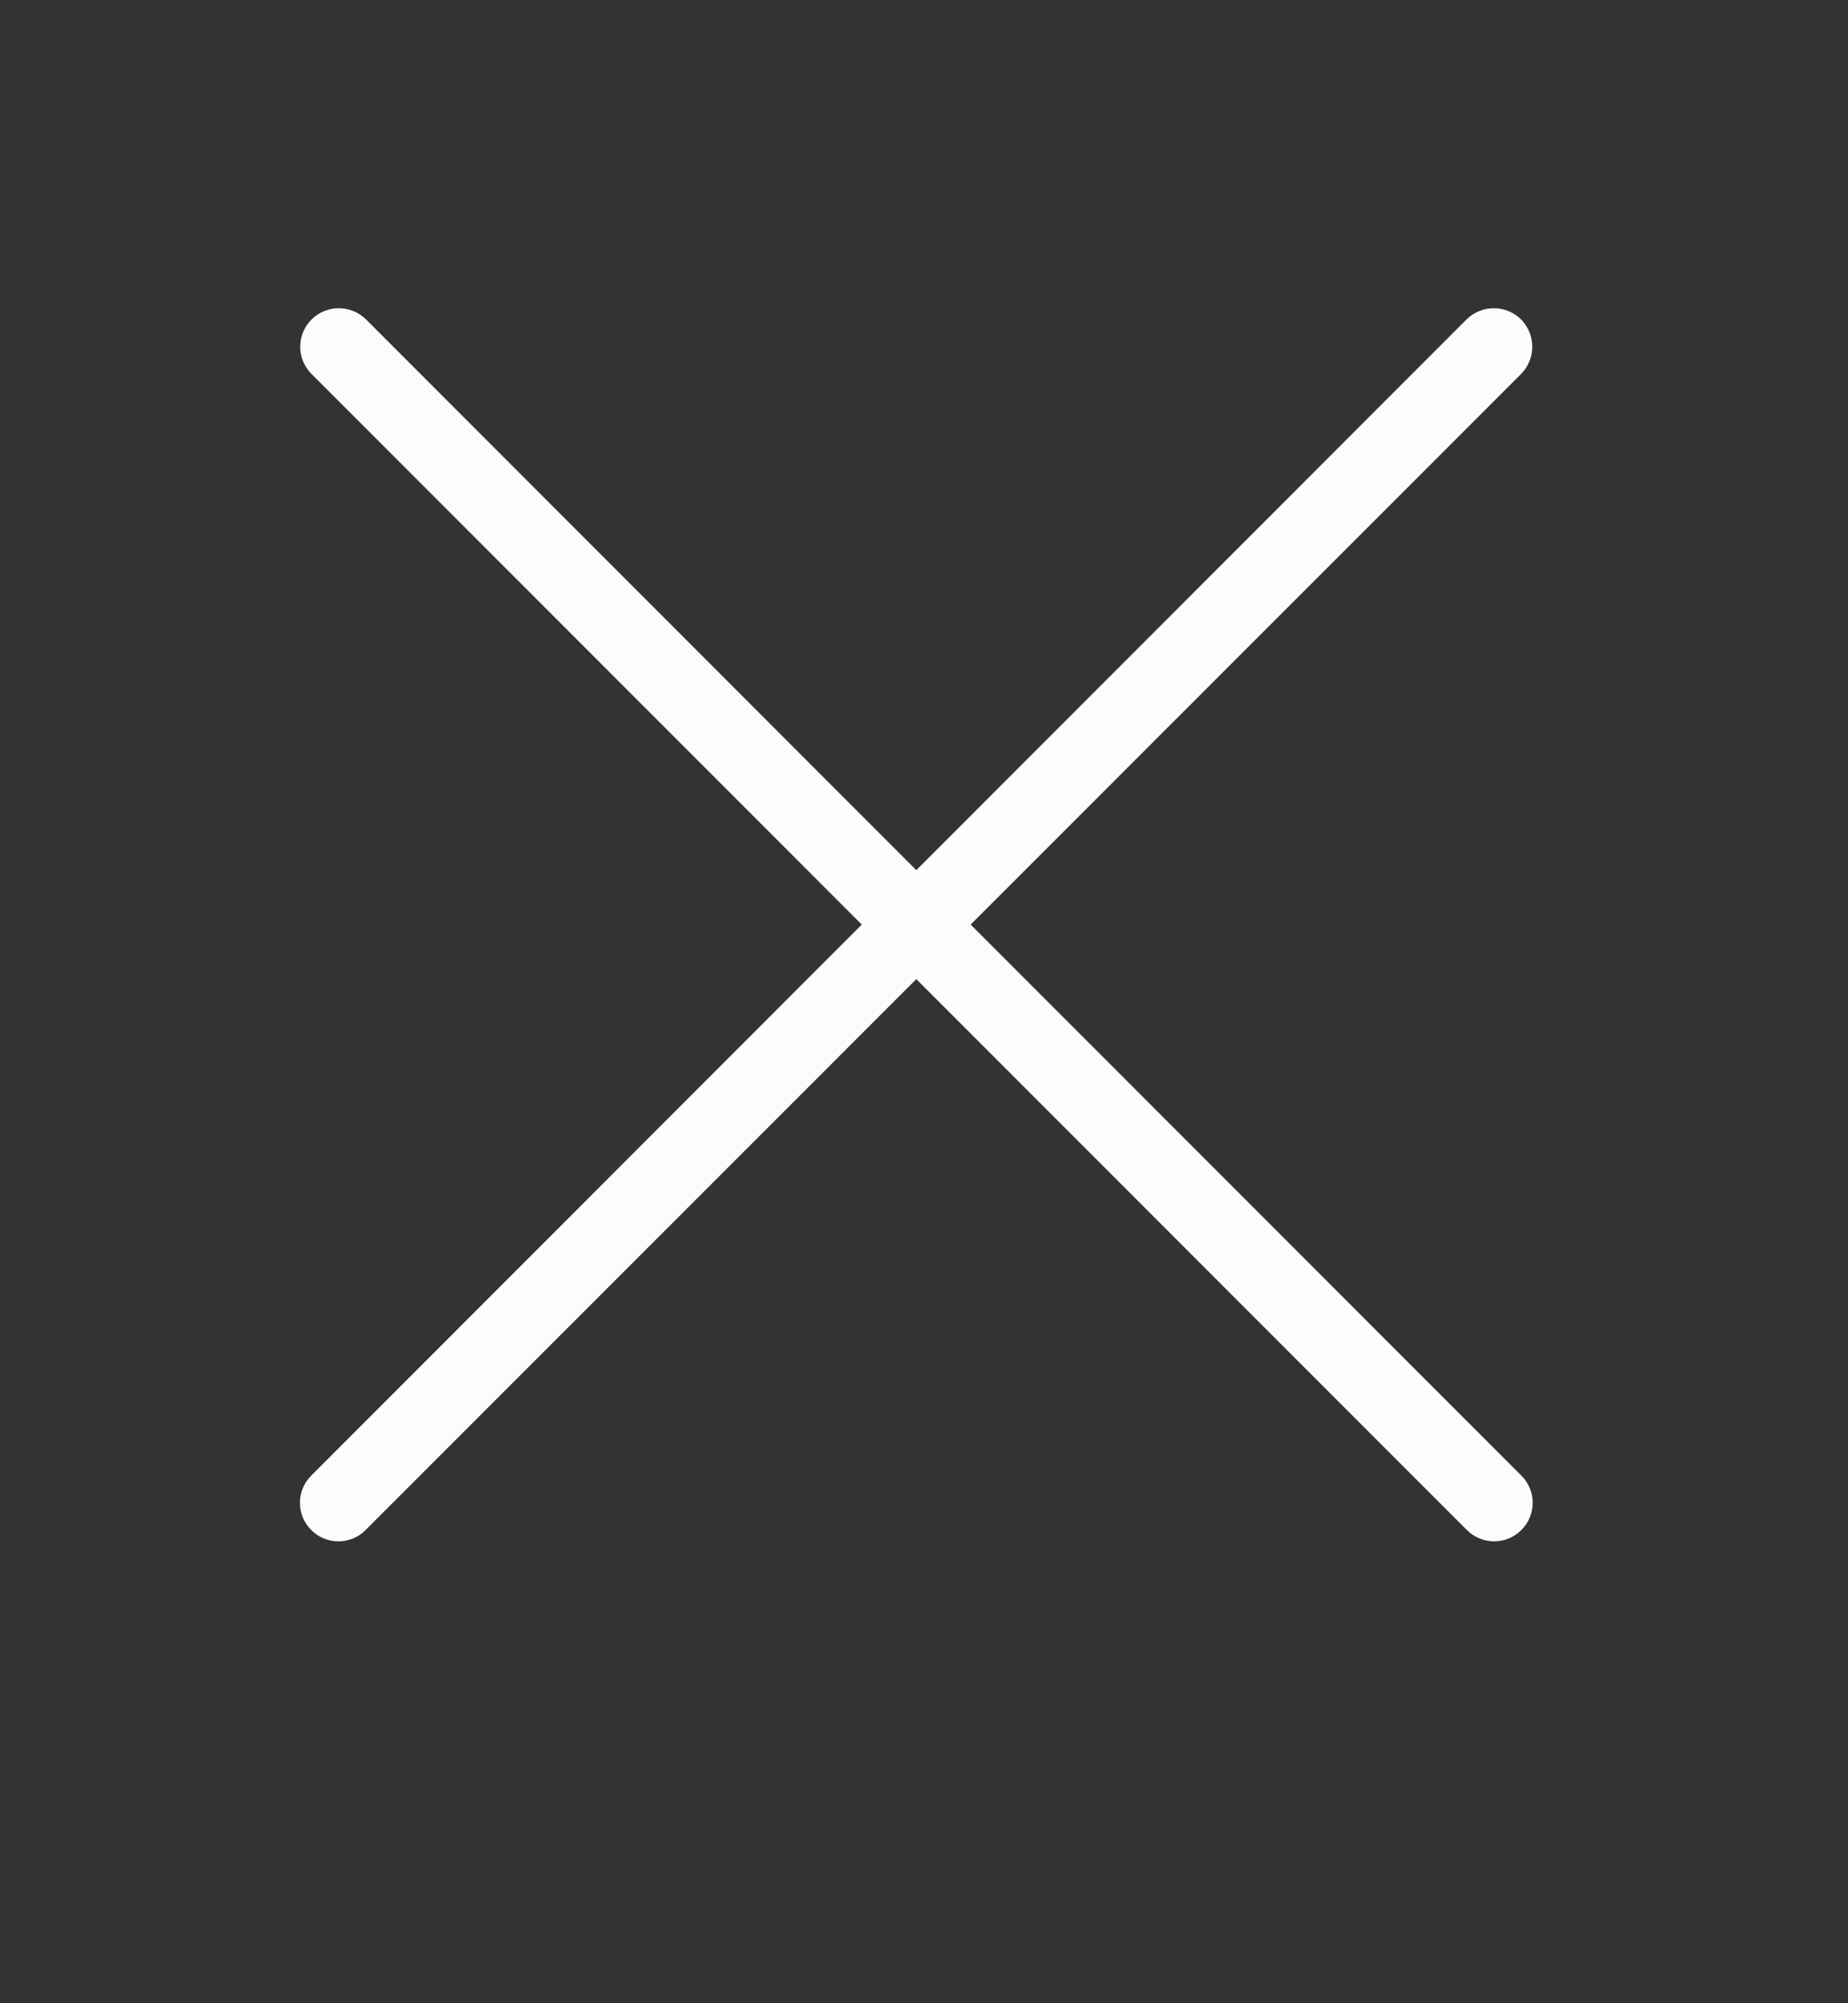 <svg width="12" height="13" viewBox="0 0 12 13" fill="none" xmlns="http://www.w3.org/2000/svg">
<rect x="0" y="0" width="12" height="13" fill="#333333" stroke="none"/>
<path d="M9.877 2.427C9.974 2.329 9.974 2.171 9.877 2.073C9.779 1.976 9.621 1.976 9.523 2.073L5.95 5.647L2.377 2.073C2.279 1.976 2.121 1.976 2.023 2.073C1.925 2.171 1.925 2.329 2.023 2.427L5.596 6L2.021 9.576C1.923 9.673 1.923 9.832 2.021 9.929C2.118 10.027 2.277 10.027 2.374 9.929L5.95 6.354L9.525 9.929C9.623 10.027 9.781 10.027 9.879 9.929C9.977 9.832 9.977 9.673 9.879 9.576L6.303 6L9.877 2.427Z" fill="#FCFCFC"/>
</svg>

